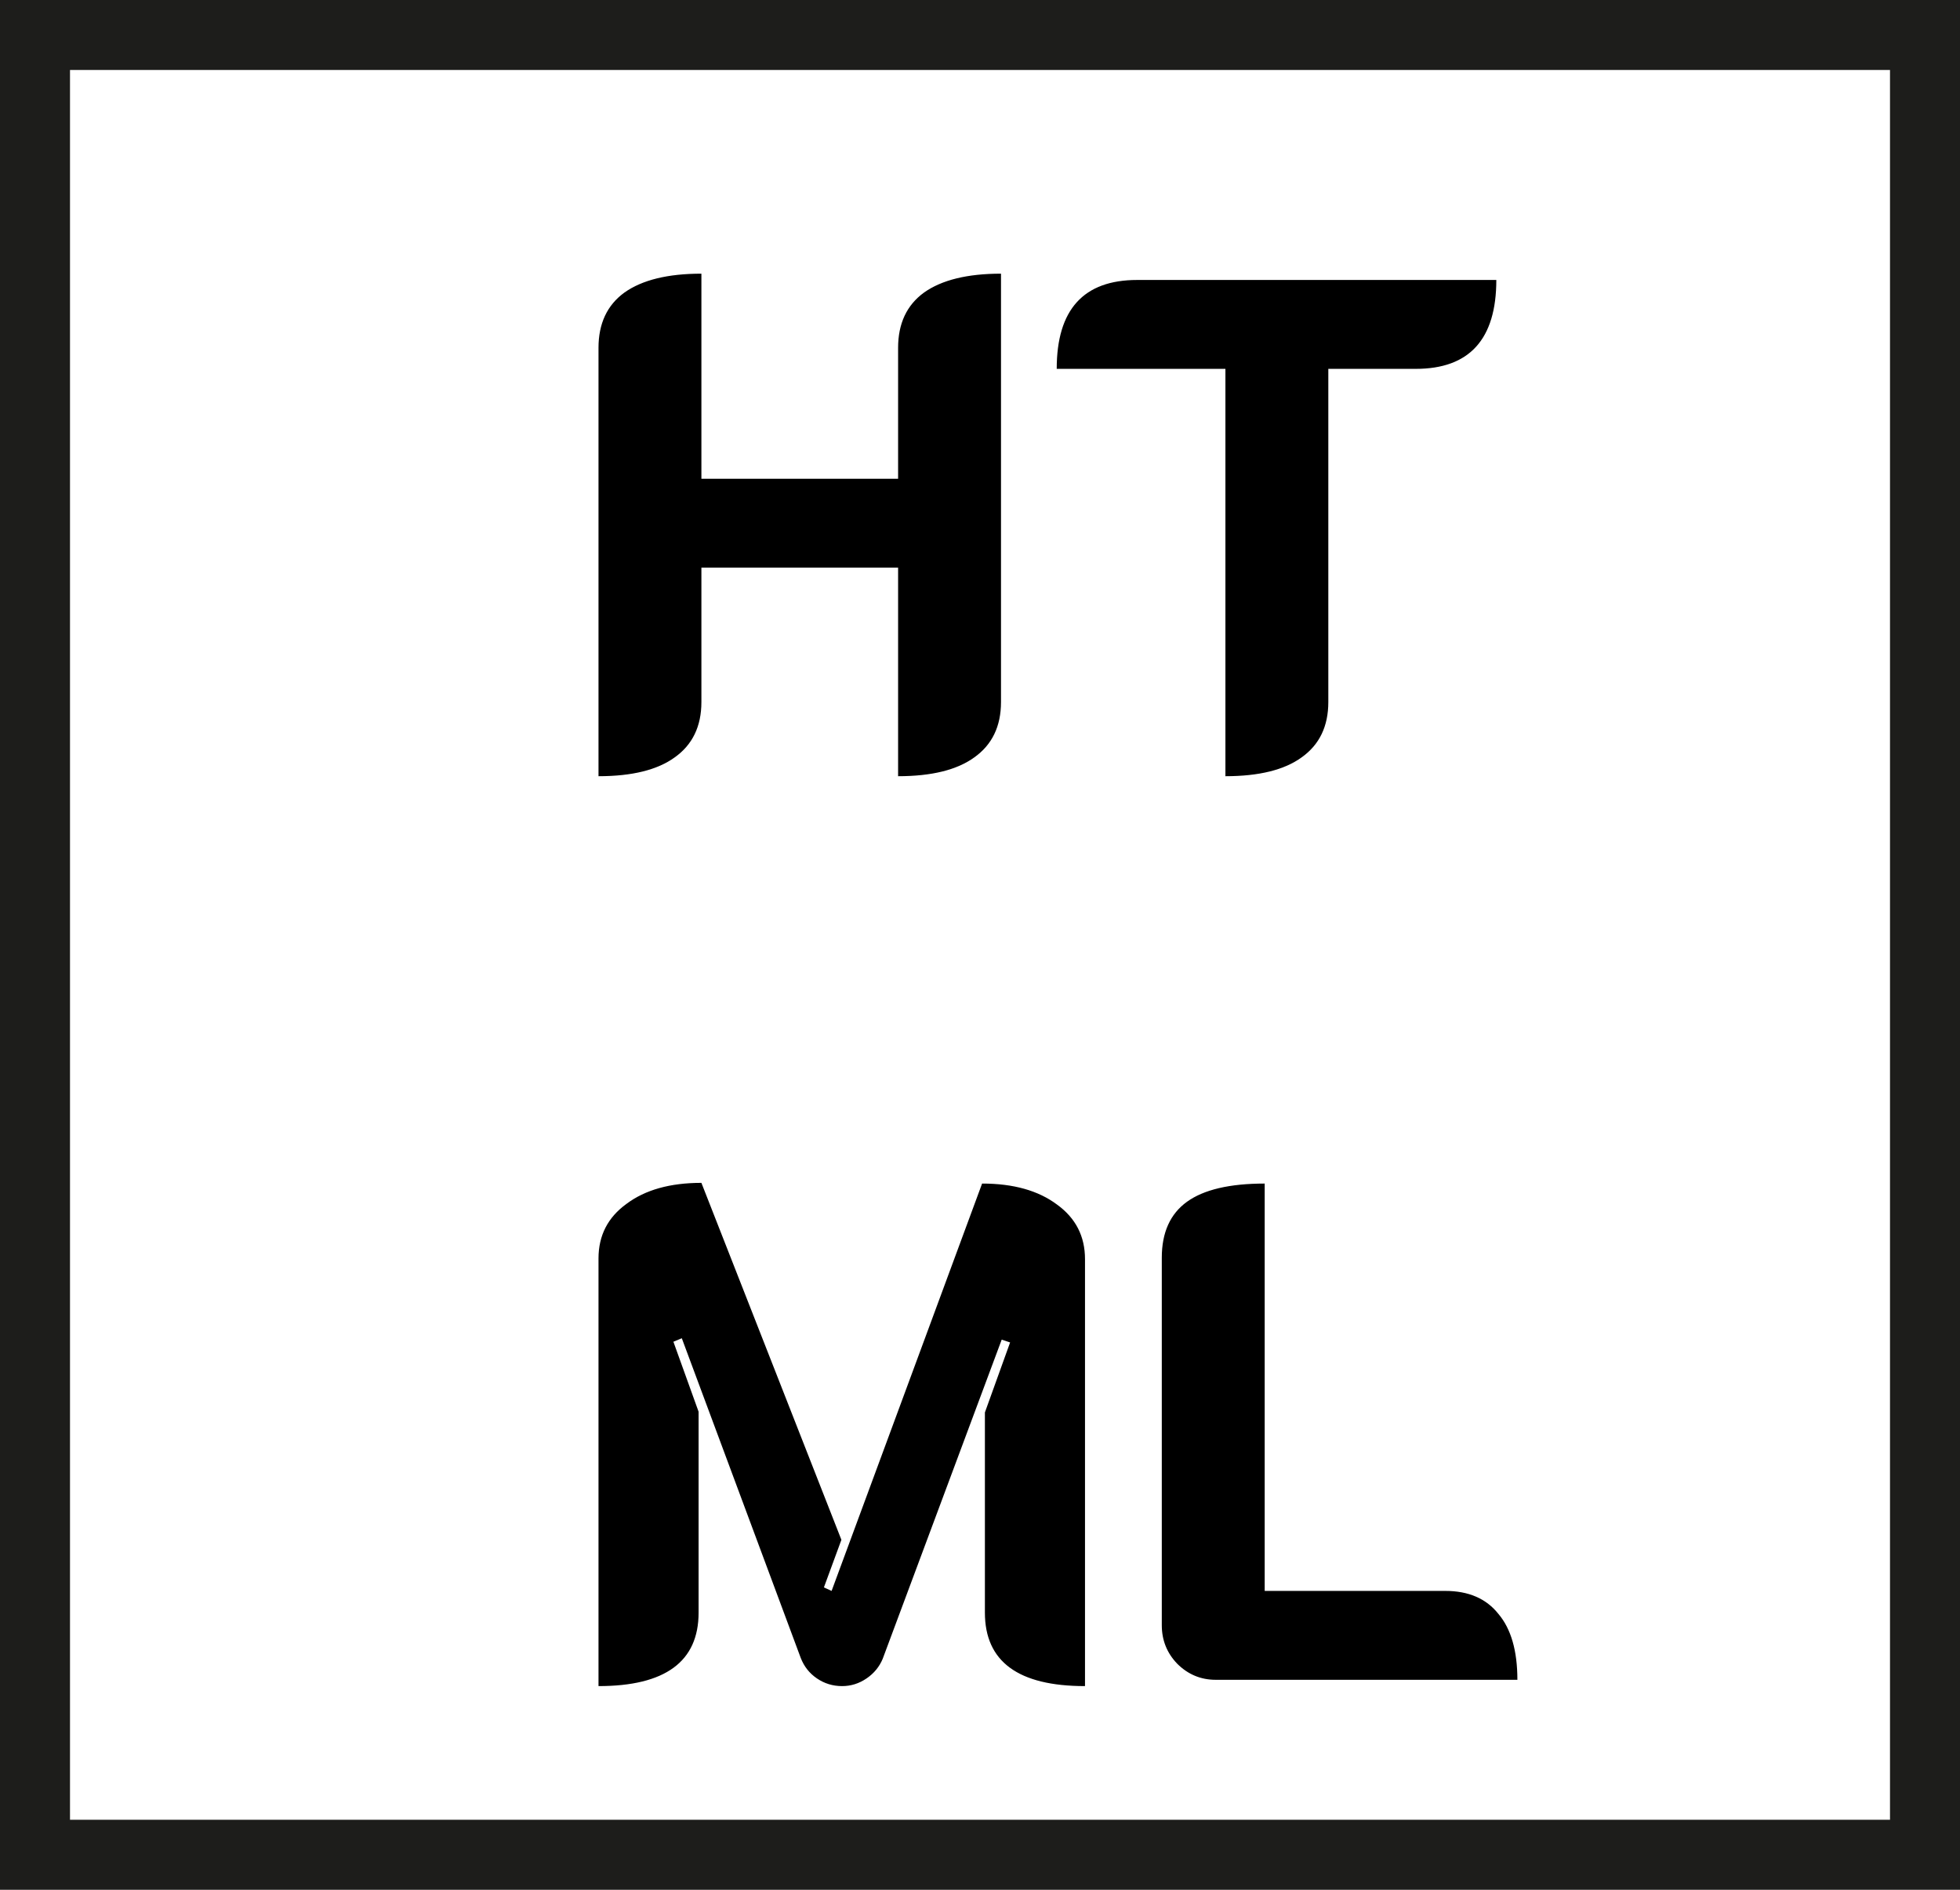 <svg width="28" height="27" viewBox="0 0 28 27" fill="none" xmlns="http://www.w3.org/2000/svg">
<rect x="0.5" y="0.5" width="27" height="26" stroke="#1D1D1B"/>
<path d="M8.55 4.97C8.55 4.623 8.673 4.36 8.92 4.18C9.173 4 9.54 3.91 10.02 3.91V6.84H12.83V4.97C12.83 4.623 12.953 4.36 13.2 4.18C13.453 4 13.82 3.91 14.3 3.91V10.03C14.3 10.377 14.173 10.64 13.92 10.82C13.673 11 13.31 11.09 12.83 11.09V8.11H10.02V10.03C10.02 10.377 9.893 10.64 9.64 10.82C9.393 11 9.03 11.09 8.55 11.09V4.97ZM17.506 5.27H15.096C15.096 4.423 15.479 4 16.246 4H21.376C21.376 4.847 20.992 5.27 20.226 5.27H18.976V10.03C18.976 10.377 18.849 10.64 18.596 10.82C18.349 11 17.986 11.09 17.506 11.09V5.27ZM8.55 17.98C8.55 17.653 8.683 17.393 8.95 17.2C9.217 17 9.573 16.9 10.02 16.9L12.02 22L11.77 22.68L11.88 22.73L14.03 16.91C14.477 16.91 14.833 17.01 15.1 17.21C15.367 17.403 15.5 17.663 15.5 17.99V24.09C14.547 24.09 14.07 23.74 14.07 23.04V20.18L14.43 19.18L14.31 19.14L12.61 23.7C12.563 23.813 12.487 23.907 12.38 23.98C12.273 24.053 12.157 24.09 12.03 24.09C11.897 24.09 11.777 24.053 11.67 23.98C11.563 23.907 11.487 23.81 11.44 23.69L9.74 19.12L9.62 19.17L9.98 20.17V23.04C9.98 23.74 9.503 24.09 8.55 24.09V17.98ZM17.367 24C17.154 24 16.97 23.923 16.817 23.77C16.67 23.617 16.597 23.433 16.597 23.22V17.97C16.597 17.61 16.717 17.343 16.957 17.17C17.197 16.997 17.567 16.91 18.067 16.91V22.73H20.647C20.98 22.73 21.233 22.84 21.407 23.06C21.587 23.273 21.677 23.587 21.677 24H17.367Z" fill="black"/>
</svg>
